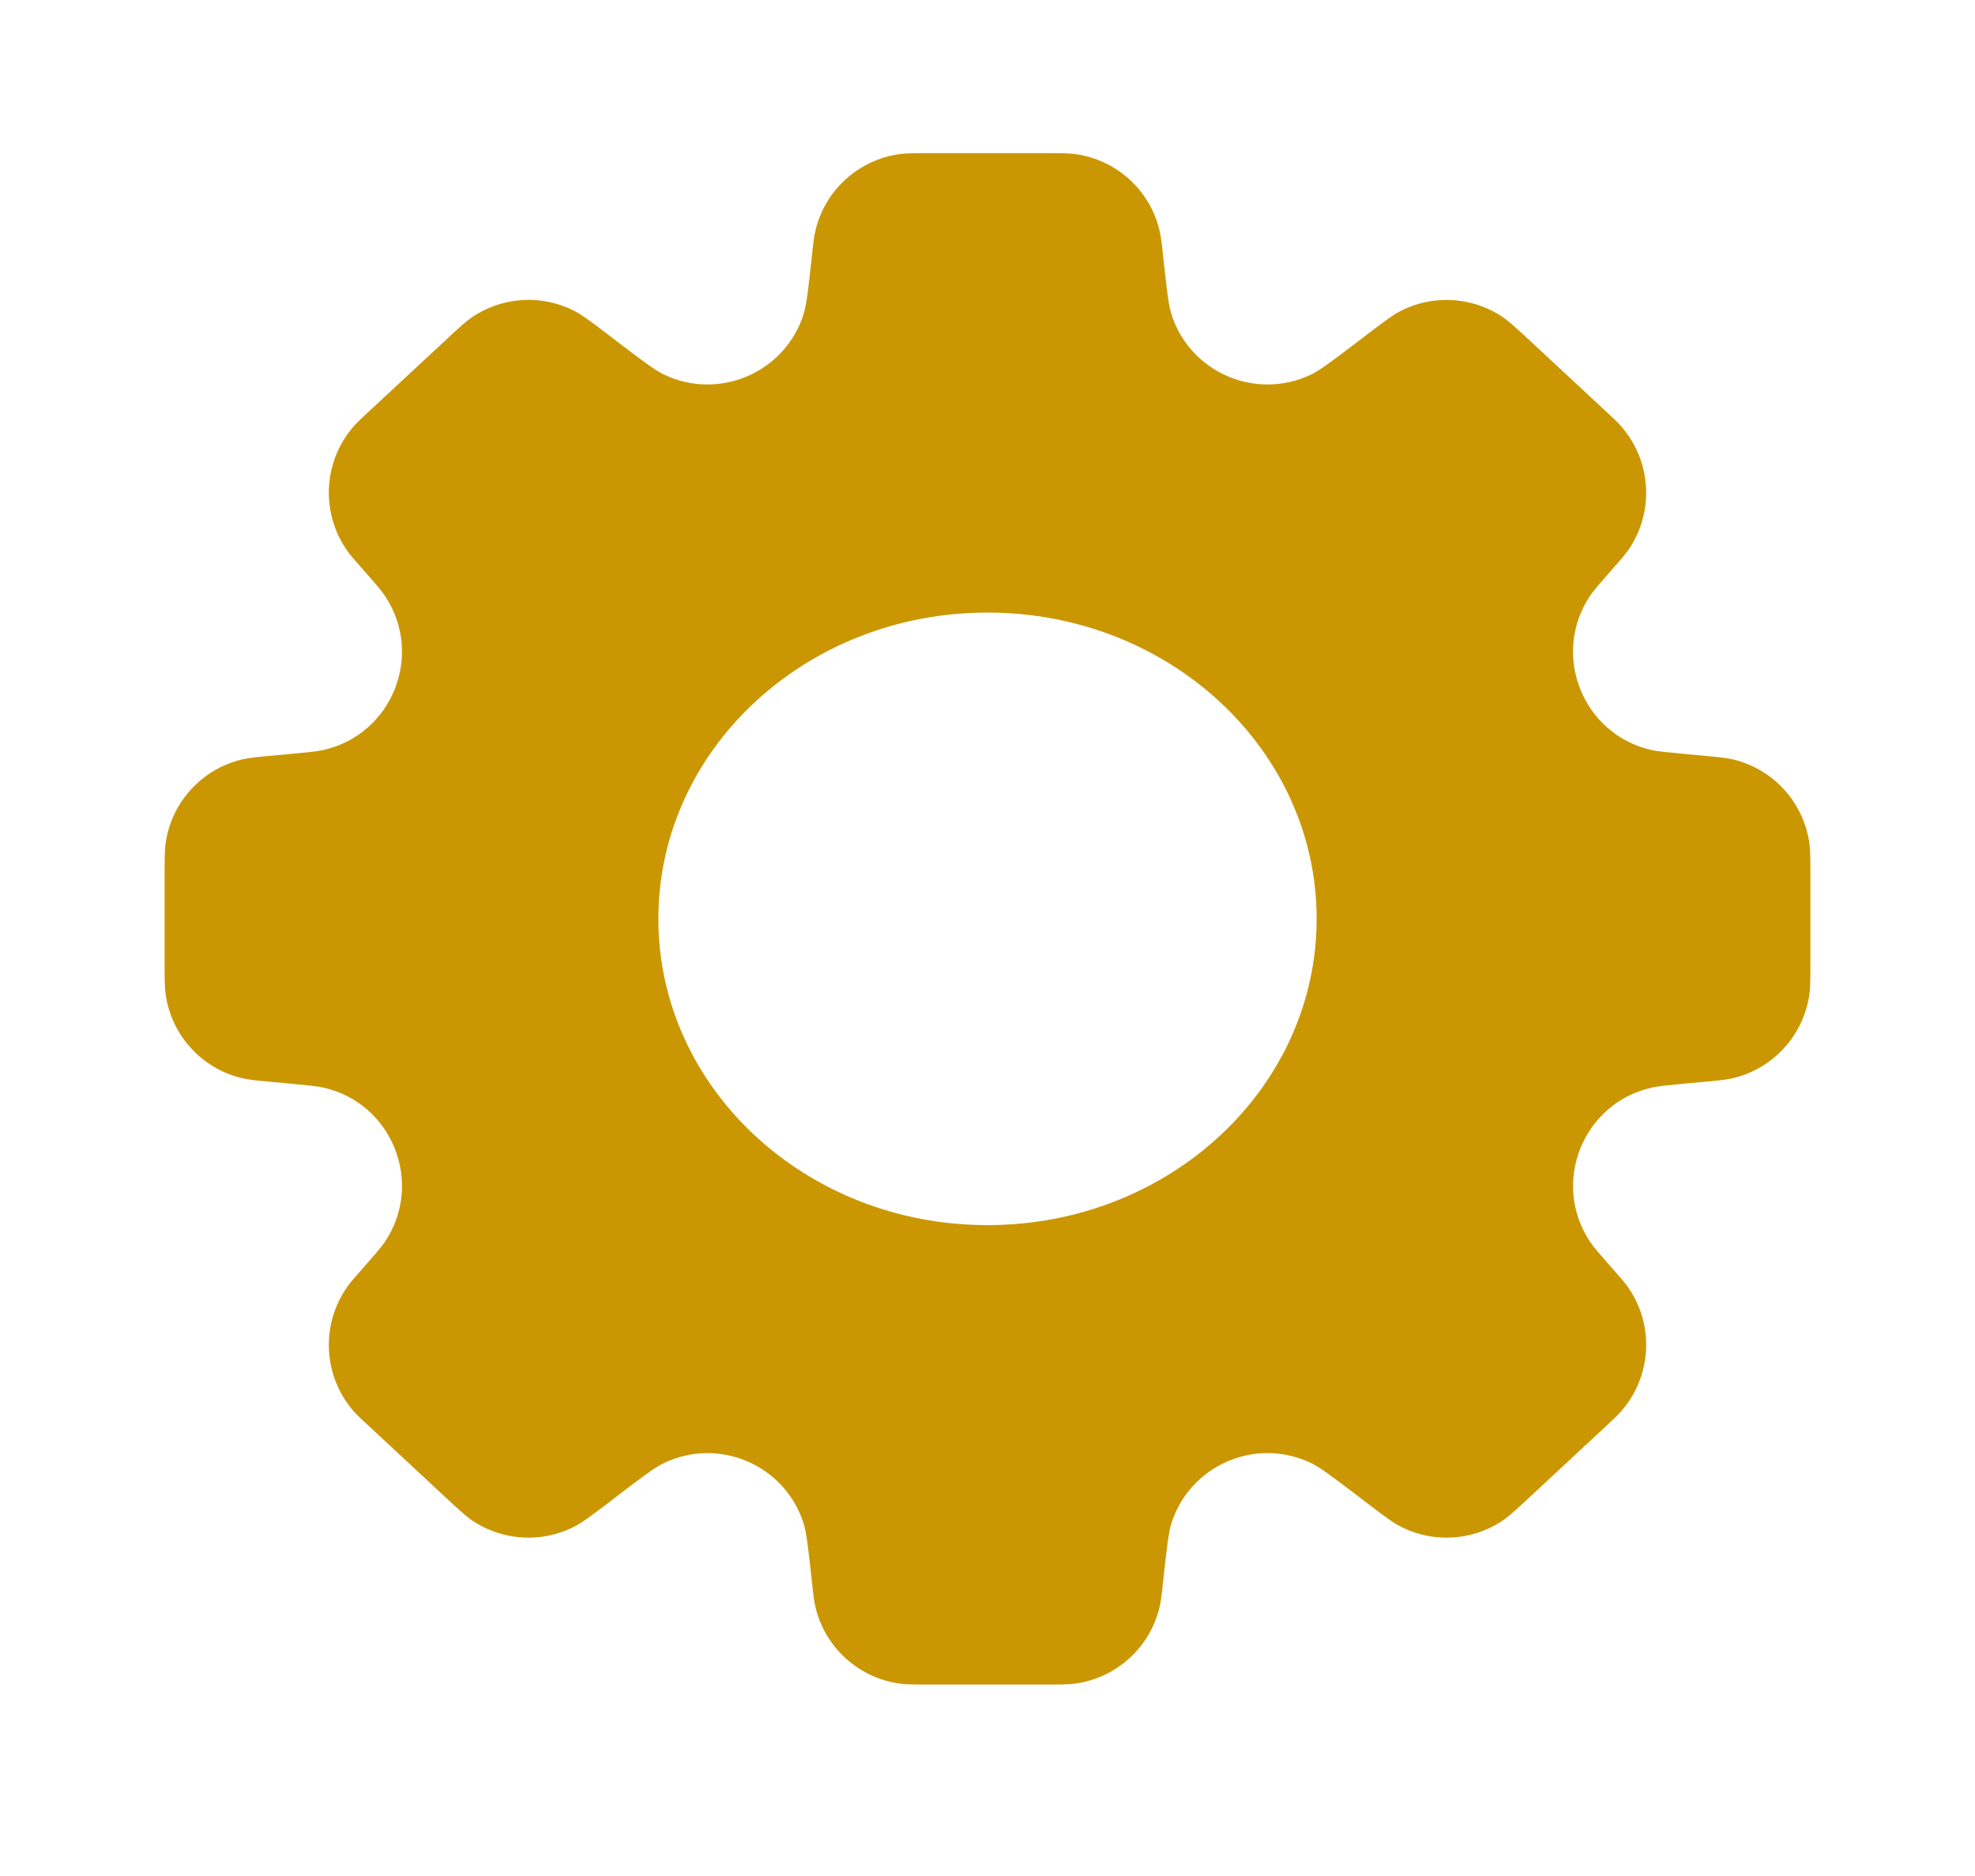 <svg width="20" height="19" viewBox="0 0 20 19" fill="none" xmlns="http://www.w3.org/2000/svg">
<path fill-rule="evenodd" clip-rule="evenodd" d="M11.739 2.321C11.757 2.391 11.766 2.473 11.783 2.637C11.816 2.936 11.832 3.086 11.863 3.185C12.052 3.774 12.719 4.061 13.277 3.793C13.37 3.748 13.49 3.657 13.729 3.475L13.729 3.475L13.844 3.387L13.844 3.387C14.02 3.254 14.107 3.187 14.194 3.144C14.512 2.986 14.889 3.005 15.19 3.193C15.272 3.245 15.353 3.32 15.514 3.47L15.514 3.47L16.26 4.164C16.339 4.237 16.379 4.274 16.409 4.309C16.731 4.668 16.758 5.203 16.474 5.592C16.446 5.629 16.411 5.67 16.339 5.751C16.207 5.902 16.141 5.977 16.104 6.031C15.703 6.627 16.026 7.439 16.726 7.597C16.79 7.611 16.89 7.62 17.09 7.639L17.233 7.652L17.233 7.652C17.396 7.667 17.478 7.675 17.548 7.691C17.957 7.788 18.265 8.126 18.323 8.542C18.333 8.613 18.333 8.695 18.333 8.86V9.751C18.333 9.916 18.333 9.998 18.323 10.069C18.265 10.485 17.957 10.823 17.548 10.92C17.478 10.936 17.396 10.944 17.233 10.959L17.09 10.972C16.89 10.991 16.791 11 16.727 11.015C16.026 11.172 15.704 11.985 16.104 12.58C16.141 12.634 16.207 12.71 16.339 12.86L16.339 12.86C16.411 12.941 16.446 12.982 16.474 13.019C16.758 13.408 16.731 13.943 16.409 14.302C16.379 14.336 16.339 14.373 16.26 14.447L16.26 14.447L15.514 15.141L15.514 15.141C15.353 15.291 15.272 15.366 15.19 15.418C14.889 15.606 14.512 15.625 14.195 15.467C14.107 15.424 14.02 15.357 13.844 15.223L13.73 15.136C13.49 14.954 13.37 14.863 13.277 14.818C12.719 14.55 12.052 14.836 11.863 15.426C11.832 15.525 11.816 15.675 11.783 15.974L11.783 15.974C11.766 16.139 11.757 16.221 11.739 16.29C11.638 16.692 11.303 16.992 10.893 17.051C10.822 17.061 10.739 17.061 10.574 17.061H9.426C9.261 17.061 9.178 17.061 9.107 17.051C8.697 16.992 8.362 16.692 8.261 16.29C8.243 16.221 8.234 16.139 8.217 15.974C8.184 15.675 8.168 15.525 8.137 15.427C7.948 14.837 7.281 14.55 6.723 14.818C6.629 14.863 6.51 14.954 6.27 15.136L6.156 15.224C5.98 15.357 5.892 15.424 5.805 15.467C5.488 15.625 5.111 15.606 4.81 15.418C4.728 15.367 4.647 15.291 4.486 15.141L3.74 14.447C3.661 14.374 3.621 14.337 3.59 14.303C3.269 13.944 3.242 13.409 3.526 13.02C3.553 12.982 3.589 12.942 3.661 12.86C3.793 12.71 3.859 12.634 3.896 12.58C4.297 11.984 3.974 11.172 3.274 11.015C3.209 11 3.11 10.991 2.91 10.972L2.767 10.959C2.603 10.944 2.521 10.936 2.452 10.92C2.043 10.823 1.735 10.485 1.677 10.069C1.667 9.998 1.667 9.916 1.667 9.751L1.667 8.86C1.667 8.695 1.667 8.613 1.677 8.542C1.735 8.126 2.043 7.788 2.452 7.691C2.521 7.675 2.603 7.667 2.767 7.652L2.91 7.639L2.91 7.639C3.11 7.62 3.21 7.611 3.274 7.596C3.974 7.439 4.297 6.627 3.896 6.032C3.86 5.977 3.793 5.901 3.661 5.751L3.661 5.751C3.589 5.669 3.553 5.629 3.526 5.591C3.242 5.202 3.269 4.667 3.59 4.308C3.621 4.274 3.661 4.237 3.74 4.163L4.486 3.47C4.647 3.319 4.728 3.244 4.81 3.193C5.111 3.004 5.488 2.986 5.805 3.143C5.892 3.187 5.98 3.253 6.156 3.387L6.156 3.387L6.27 3.475L6.27 3.475C6.51 3.657 6.629 3.748 6.723 3.793C7.281 4.061 7.948 3.774 8.137 3.184C8.168 3.085 8.184 2.936 8.217 2.637L8.217 2.637C8.234 2.473 8.243 2.391 8.261 2.321C8.362 1.919 8.697 1.619 9.107 1.561C9.178 1.551 9.261 1.551 9.426 1.551H10.574C10.739 1.551 10.822 1.551 10.893 1.561C11.303 1.619 11.638 1.919 11.739 2.321ZM10 12.408C11.841 12.408 13.333 11.019 13.333 9.306C13.333 7.592 11.841 6.204 10 6.204C8.159 6.204 6.667 7.592 6.667 9.306C6.667 11.019 8.159 12.408 10 12.408Z" fill="#CA9703"/>
</svg>
